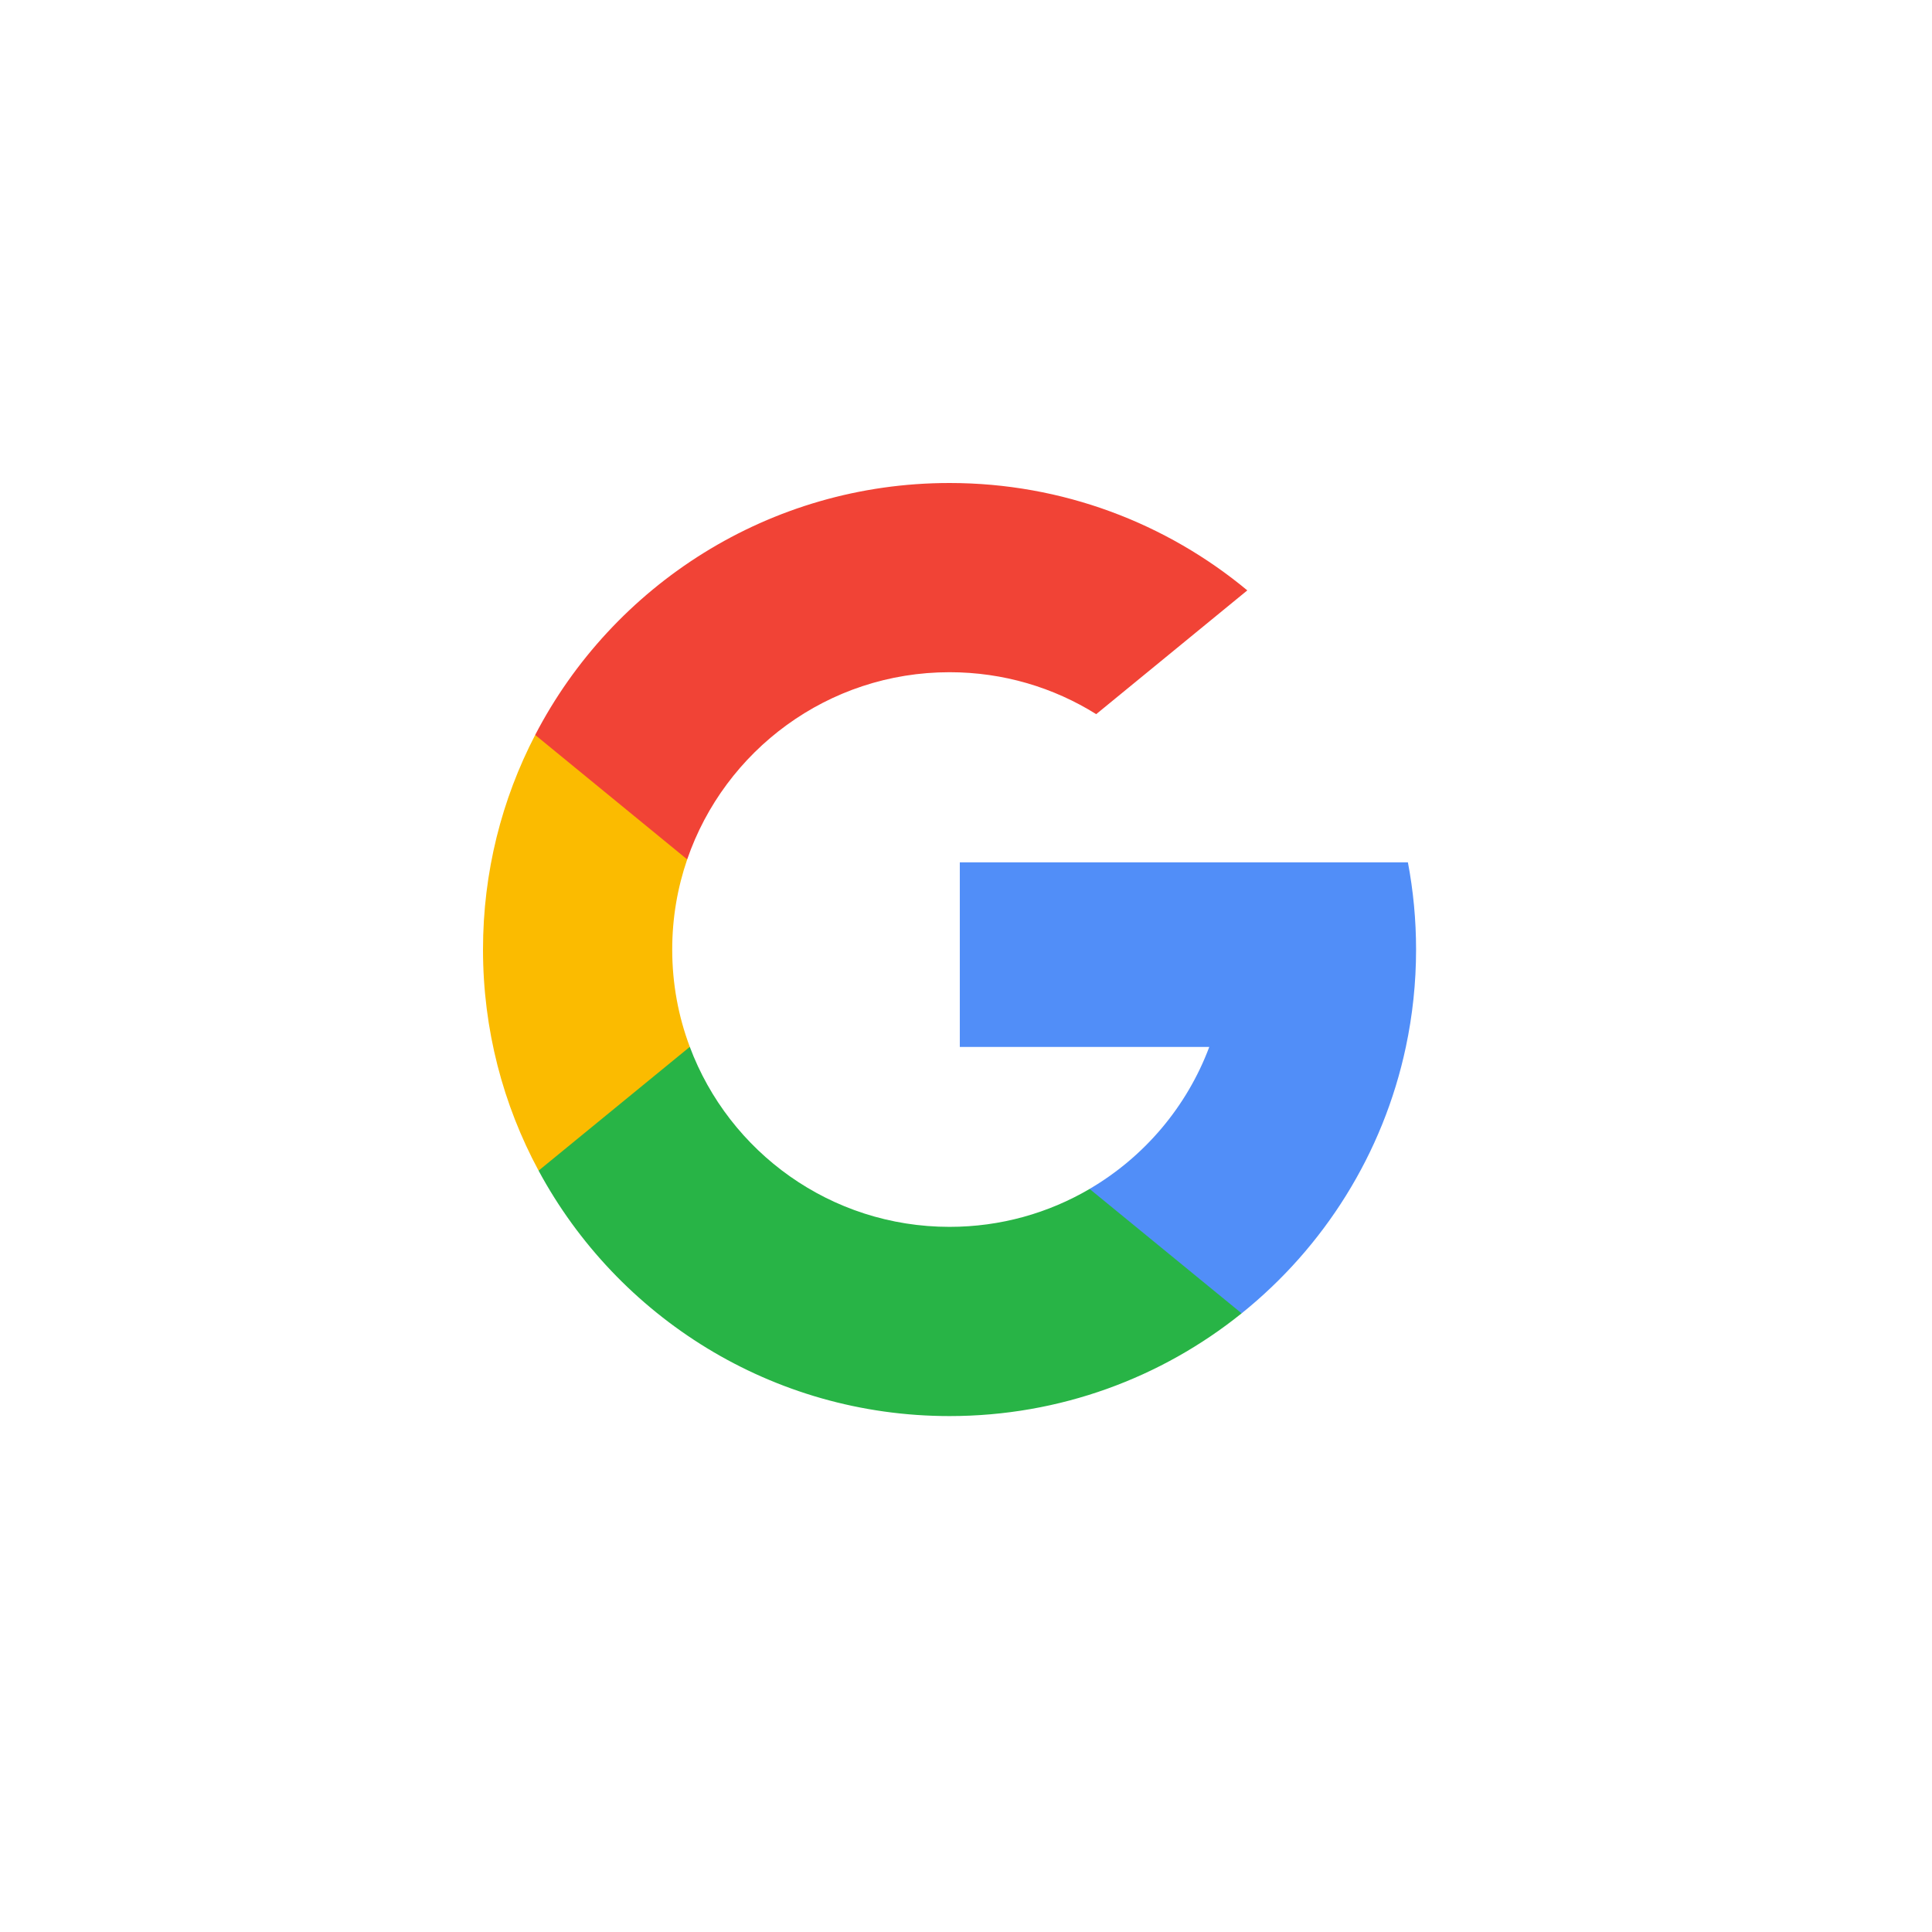 <svg width="48" height="48" viewBox="0 0 48 48" fill="none" xmlns="http://www.w3.org/2000/svg">
<g clip-path="url(#clip0_613_8117)">
<path d="M17.138 26.009L16.331 29.022L13.381 29.084C12.5 27.449 12 25.579 12 23.591C12 21.669 12.467 19.857 13.296 18.261H13.297L15.922 18.742L17.073 21.352C16.832 22.054 16.701 22.807 16.701 23.591C16.701 24.442 16.855 25.257 17.138 26.009Z" fill="#FBBB00"/>
<path d="M34.979 21.425C35.112 22.127 35.182 22.851 35.182 23.591C35.182 24.421 35.094 25.23 34.928 26.011C34.364 28.668 32.89 30.988 30.847 32.63L30.847 32.629L27.54 32.46L27.071 29.538C28.427 28.744 29.486 27.5 30.044 26.011H23.846V21.425H30.134H34.979Z" fill="#518EF8"/>
<path d="M30.847 32.629L30.847 32.63C28.861 34.227 26.338 35.182 23.591 35.182C19.177 35.182 15.339 32.715 13.381 29.084L17.138 26.009C18.116 28.622 20.637 30.481 23.591 30.481C24.861 30.481 26.05 30.138 27.071 29.539L30.847 32.629Z" fill="#28B446"/>
<path d="M30.989 14.668L27.235 17.743C26.178 17.082 24.929 16.701 23.591 16.701C20.57 16.701 18.003 18.646 17.073 21.352L13.297 18.26H13.296C15.225 14.541 19.111 12 23.591 12C26.403 12 28.982 13.002 30.989 14.668Z" fill="#F14336"/>
</g>
<defs>
<clipPath id="clip0_613_8117">
<rect width="23.182" height="23.182" fill="white" transform="translate(12 12)"/>
</clipPath>
</defs>
</svg>
